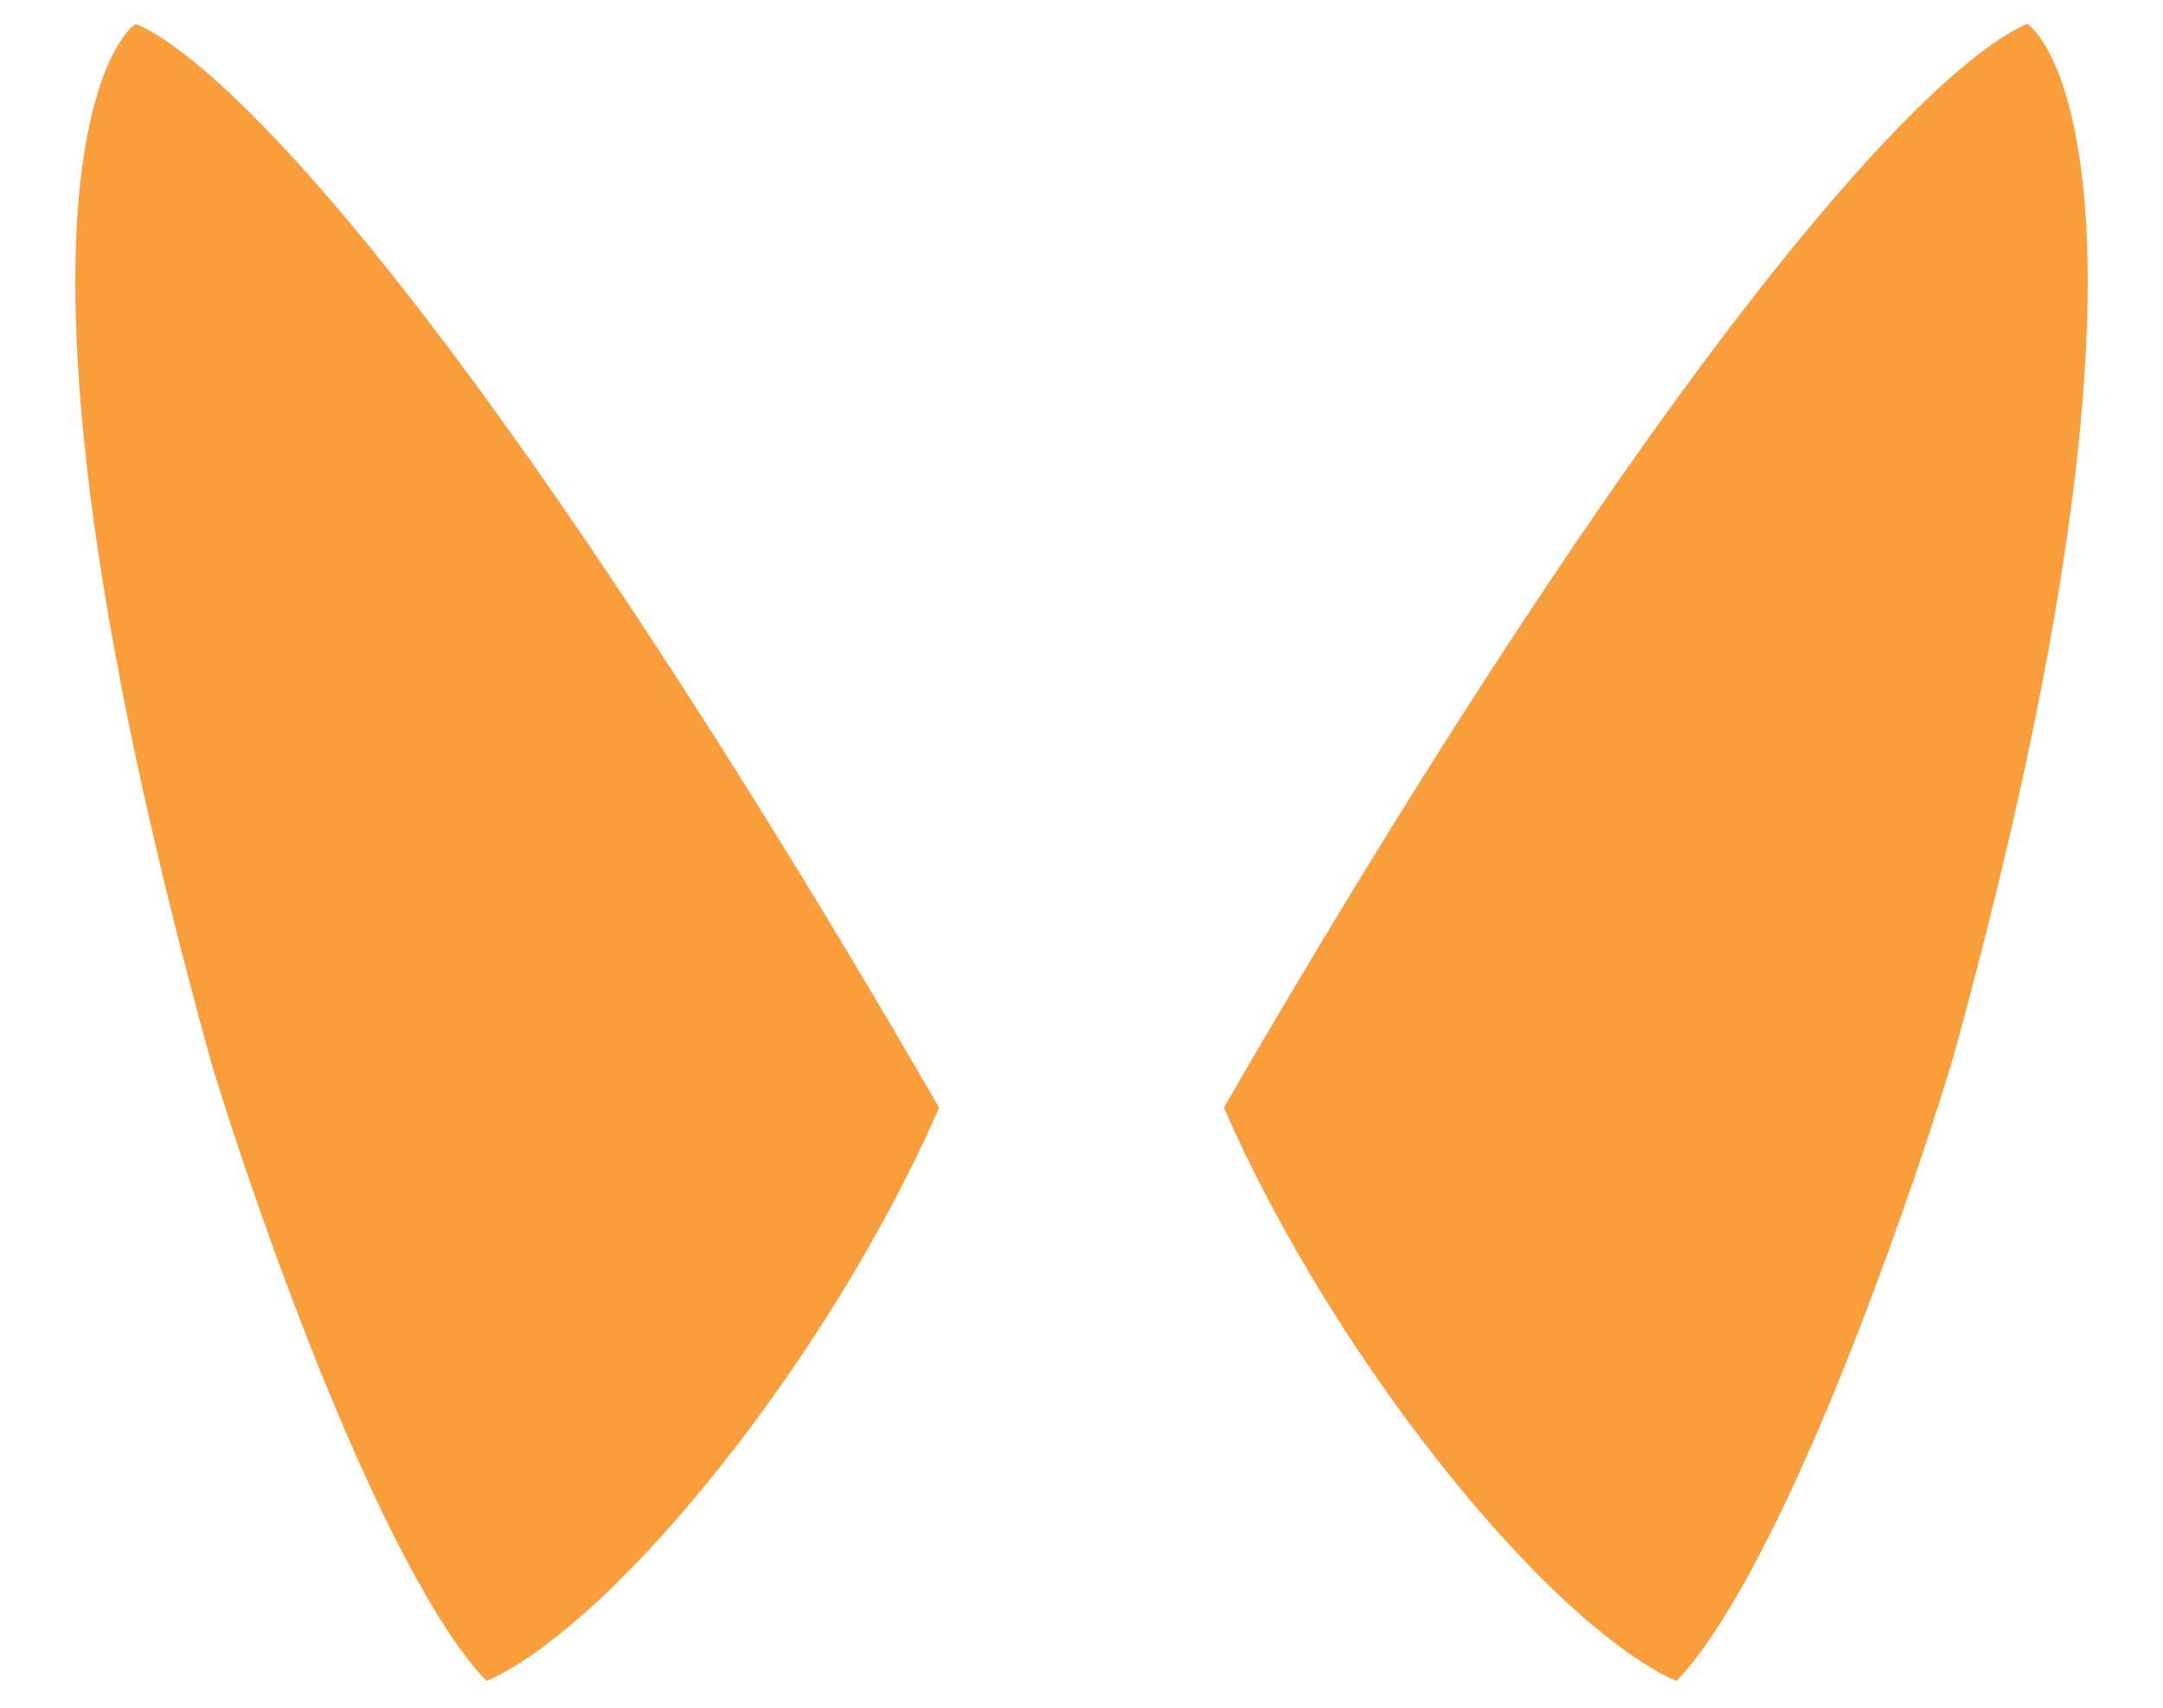 ﻿<?xml version="1.0" encoding="utf-8"?>
<svg version="1.1" xmlns:xlink="http://www.w3.org/1999/xlink" width="19px" height="15px" xmlns="http://www.w3.org/2000/svg">
  <g transform="matrix(1 0 0 1 -45 -441 )">
    <path d="M 5.433 5.175  C 2.59 0.915  1.418 0.296  1.191 0.211  C 1.084 0.286  0.854 0.59  0.735 1.375  C 0.56 2.526  0.613 4.841  1.855 9.332  C 1.892 9.456  2.27 10.691  2.795 11.996  C 3.567 13.918  4.074 14.565  4.274 14.764  C 4.565 14.645  5.237 14.21  6.19 13.052  C 7.023 12.038  7.77 10.828  8.249 9.729  C 7.765 8.889  6.677 7.038  5.433 5.175  Z M 18.265 1.375  C 18.146 0.59  17.916 0.286  17.809 0.211  C 17.582 0.296  16.41 0.915  13.567 5.175  C 12.323 7.038  11.235 8.889  10.751 9.729  C 11.23 10.828  11.977 12.038  12.81 13.052  C 13.763 14.21  14.436 14.645  14.726 14.764  C 14.926 14.564  15.436 13.915  16.211 11.982  C 16.557 11.111  16.869 10.227  17.145 9.332  C 18.387 4.841  18.44 2.526  18.265 1.375  Z " fill-rule="nonzero" fill="#fa9d3b" stroke="none" transform="matrix(1 0 0 1 45 441 )" />
  </g>
</svg>